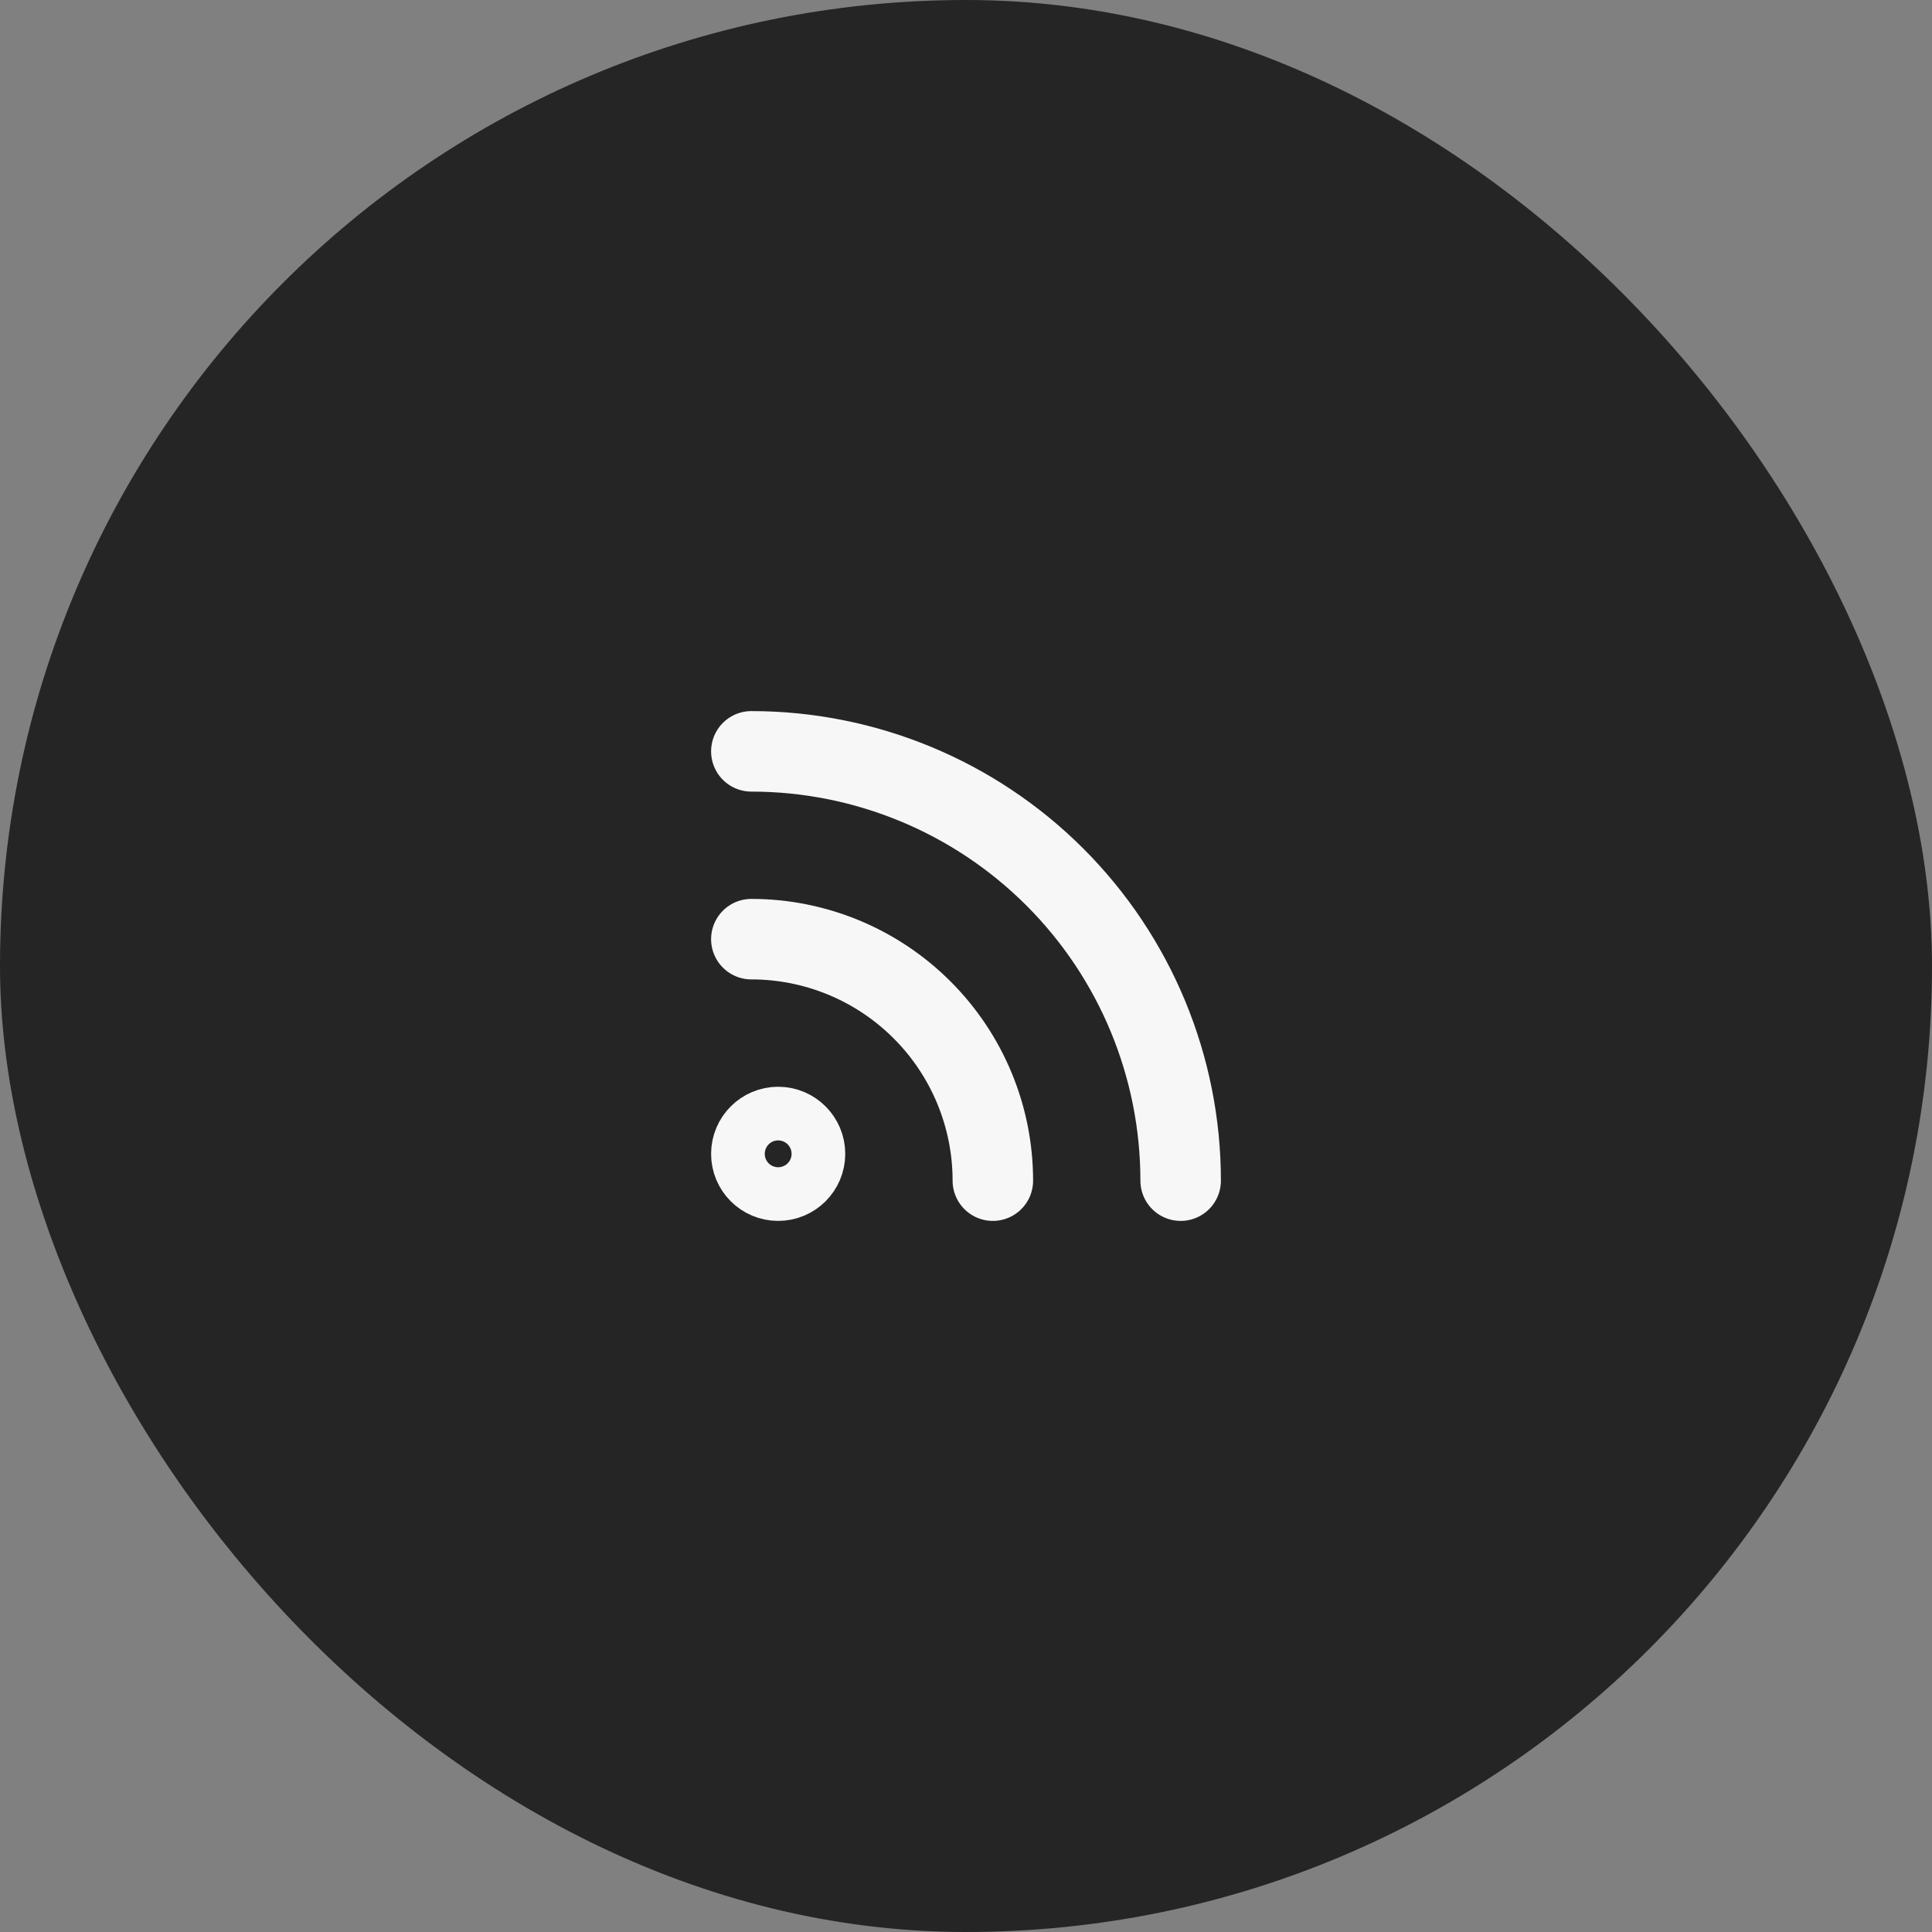 <svg width="48" height="48" viewBox="0 0 48 48" fill="none" xmlns="http://www.w3.org/2000/svg">
<rect x="0" y="0" width="48" height="48" fill="#808080" stroke="none"/>
<rect width="48" height="48" rx="24" fill="#252525"/>
<path d="M18.667 23.333C20.258 23.333 21.784 23.965 22.909 25.091C24.035 26.216 24.667 27.742 24.667 29.333" stroke="#F7F7F7" stroke-width="2" stroke-linecap="round" stroke-linejoin="round"/>
<path d="M18.667 18.667C21.496 18.667 24.209 19.791 26.209 21.791C28.209 23.791 29.333 26.504 29.333 29.333" stroke="#F7F7F7" stroke-width="2" stroke-linecap="round" stroke-linejoin="round"/>
<path d="M19.333 29.333C19.701 29.333 20 29.035 20 28.667C20 28.299 19.701 28 19.333 28C18.965 28 18.667 28.299 18.667 28.667C18.667 29.035 18.965 29.333 19.333 29.333Z" stroke="#F7F7F7" stroke-width="2" stroke-linecap="round" stroke-linejoin="round"/>
</svg>
